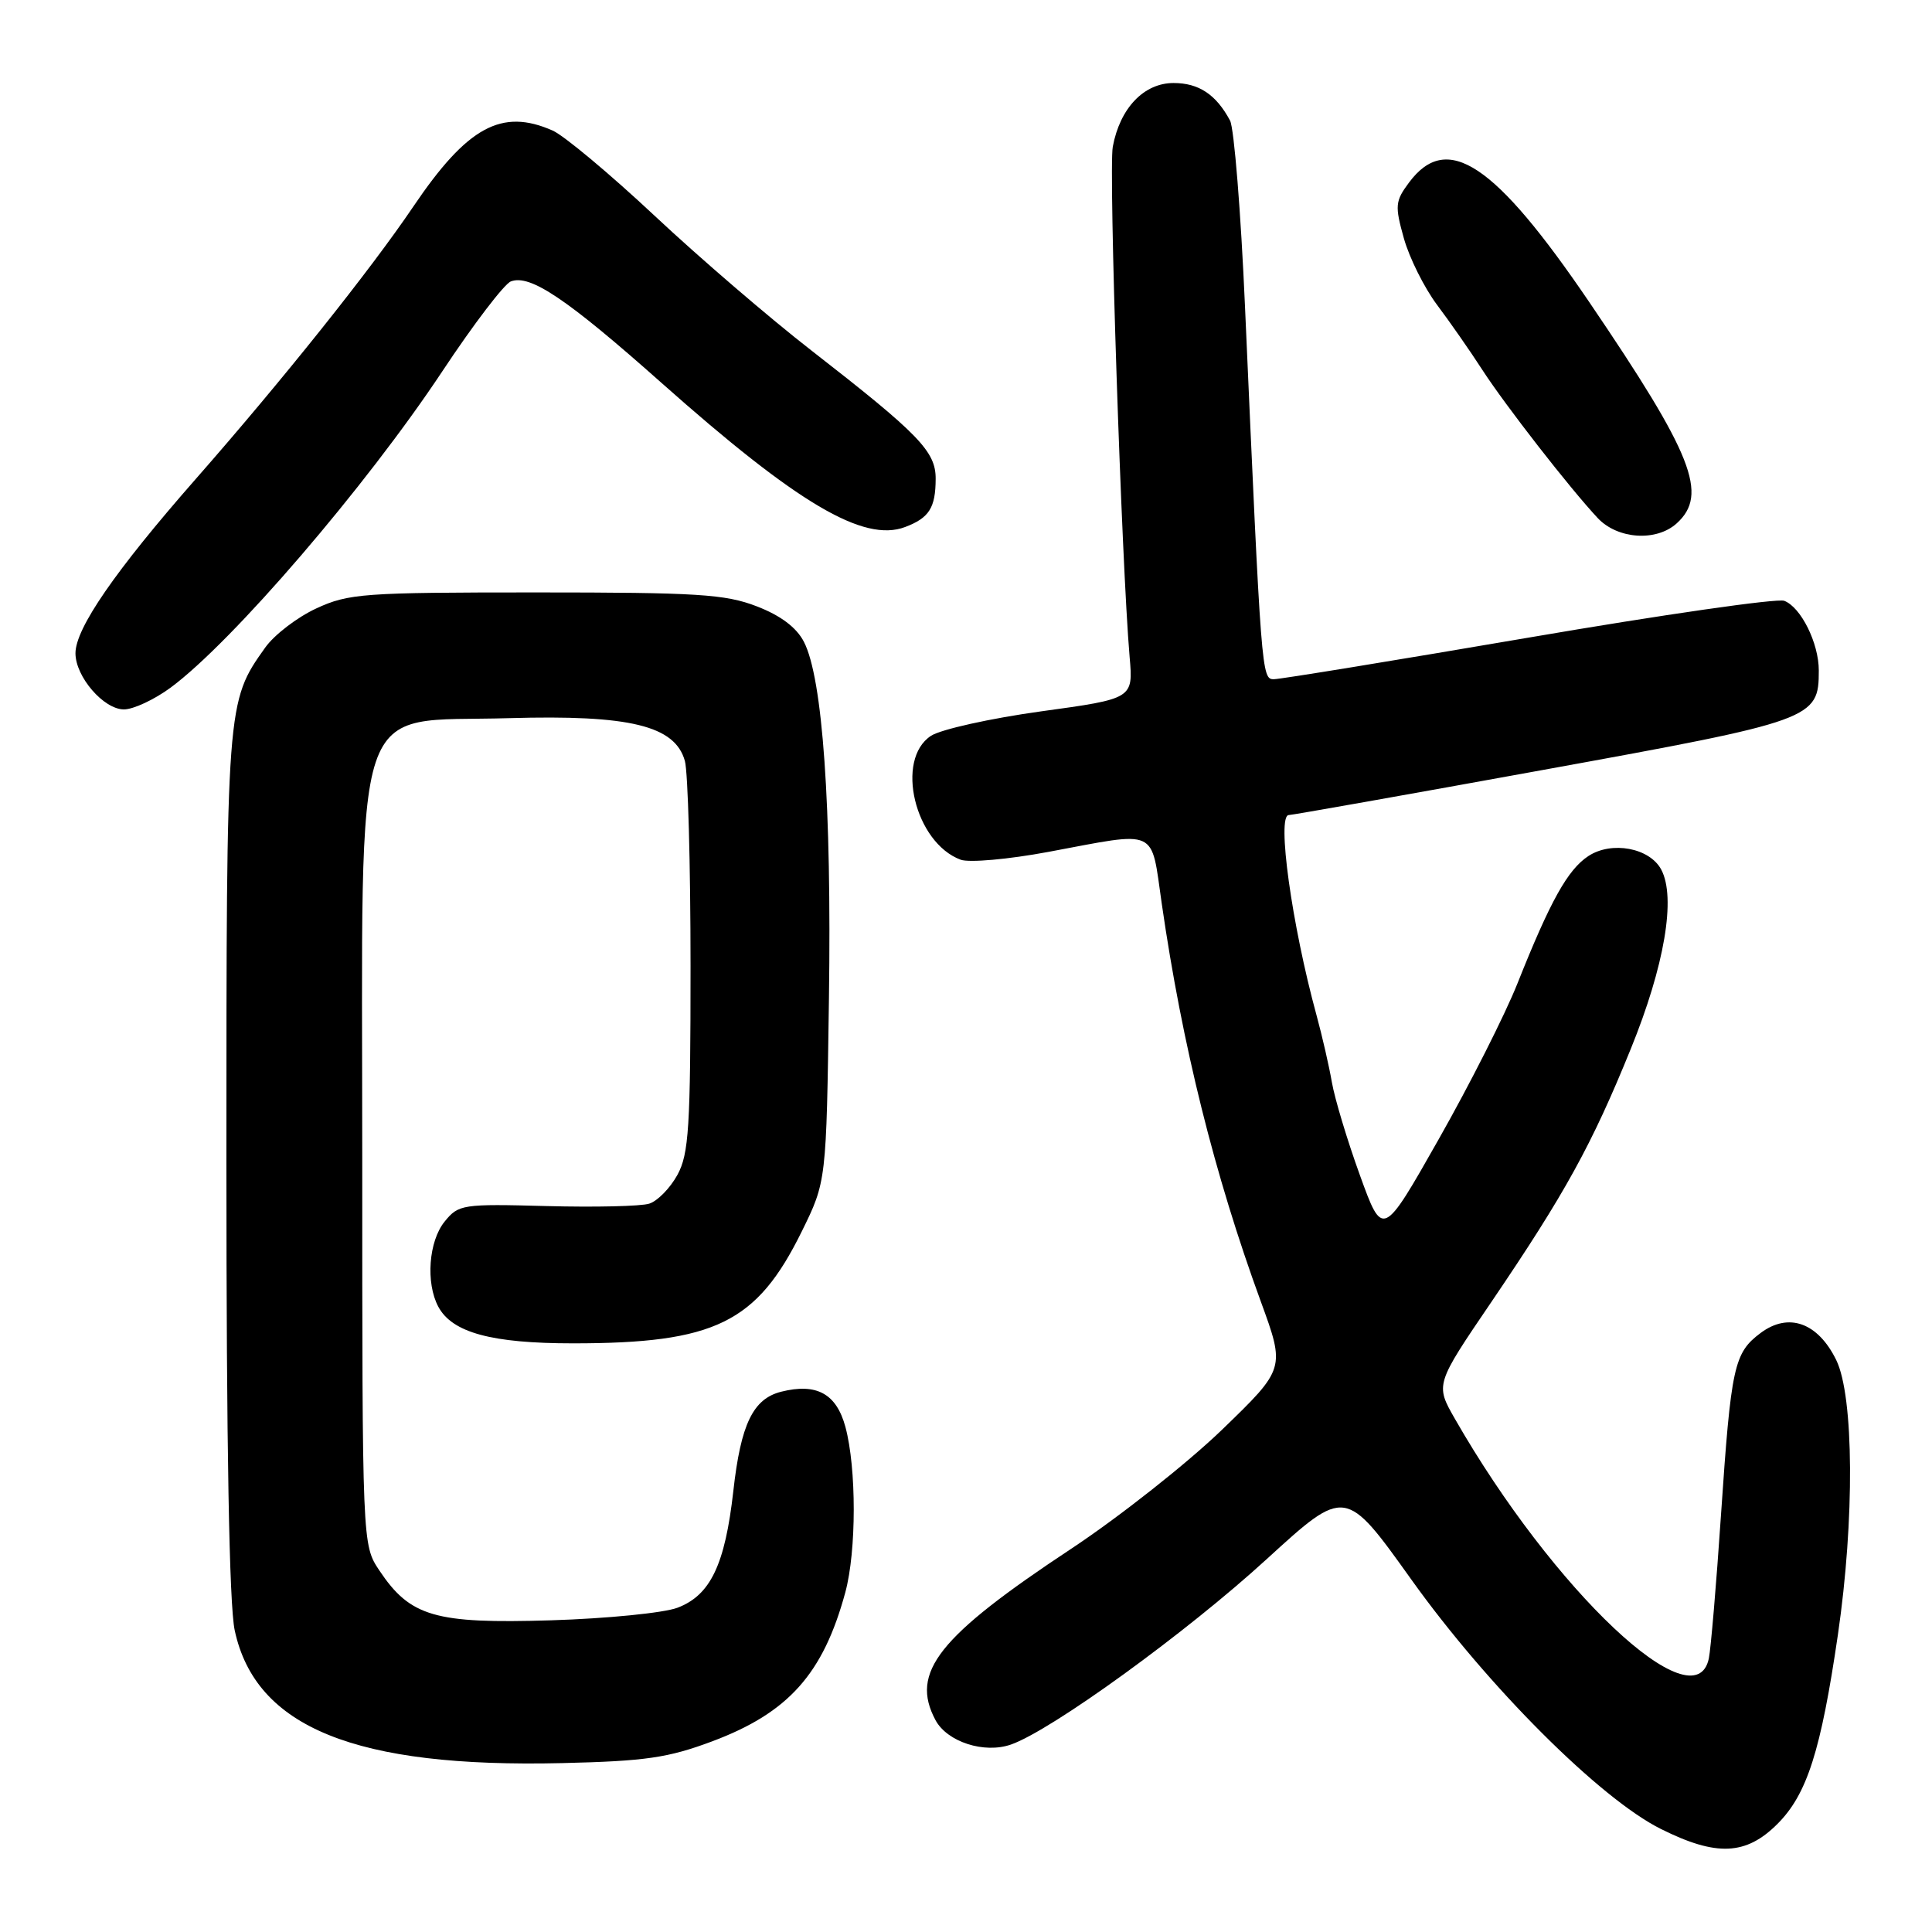 <?xml version="1.0" encoding="UTF-8" standalone="no"?>
<!DOCTYPE svg PUBLIC "-//W3C//DTD SVG 1.1//EN" "http://www.w3.org/Graphics/SVG/1.1/DTD/svg11.dtd" >
<svg xmlns="http://www.w3.org/2000/svg" xmlns:xlink="http://www.w3.org/1999/xlink" version="1.1" viewBox="0 0 256 256">
 <g >
 <path fill="currentColor"
d=" M 235.52 241.68 C 239.44 237.76 241.28 232.00 243.53 216.62 C 245.76 201.37 245.66 185.01 243.31 180.21 C 240.88 175.25 237.00 173.86 233.30 176.62 C 229.76 179.27 229.38 180.99 228.04 200.74 C 227.42 209.96 226.69 218.51 226.43 219.75 C 224.60 228.49 205.81 210.75 192.77 187.98 C 190.18 183.45 190.18 183.45 197.64 172.48 C 207.38 158.13 210.92 151.71 216.08 139.00 C 220.57 127.97 222.10 118.92 220.12 115.22 C 218.58 112.34 213.55 111.41 210.47 113.43 C 207.73 115.23 205.43 119.36 201.08 130.29 C 199.45 134.40 194.76 143.68 190.66 150.91 C 183.21 164.06 183.21 164.06 180.18 155.68 C 178.51 151.07 176.85 145.55 176.48 143.40 C 176.11 141.26 175.19 137.25 174.44 134.50 C 171.17 122.55 169.15 108.00 170.77 108.00 C 171.19 108.00 186.38 105.31 204.52 102.01 C 240.36 95.50 241.00 95.27 241.00 88.84 C 241.00 85.22 238.64 80.46 236.42 79.61 C 235.51 79.26 220.26 81.45 202.53 84.49 C 184.80 87.52 169.62 90.00 168.79 90.00 C 167.17 90.00 167.13 89.50 164.97 40.65 C 164.42 28.08 163.52 16.98 162.99 15.98 C 161.14 12.52 158.85 11.00 155.50 11.00 C 151.58 11.00 148.40 14.32 147.45 19.44 C 146.88 22.44 148.61 74.53 149.68 87.04 C 150.16 92.58 150.16 92.58 137.94 94.26 C 131.22 95.19 124.66 96.65 123.36 97.50 C 118.57 100.64 121.22 111.67 127.30 113.92 C 128.43 114.33 133.61 113.87 138.92 112.88 C 153.64 110.13 152.47 109.59 153.94 119.75 C 156.65 138.50 160.93 155.69 167.05 172.42 C 170.31 181.34 170.31 181.34 161.91 189.46 C 157.28 193.92 148.32 200.99 142.00 205.18 C 124.29 216.89 120.57 221.59 123.96 227.93 C 125.51 230.81 130.41 232.40 133.96 231.16 C 139.32 229.29 157.21 216.33 167.88 206.56 C 178.27 197.07 178.27 197.07 187.01 209.30 C 197.13 223.46 212.02 238.34 220.08 242.35 C 227.43 246.02 231.35 245.85 235.52 241.68 Z  M 94.36 230.74 C 104.48 226.95 109.08 221.79 112.01 210.99 C 113.49 205.51 113.50 194.56 112.02 189.07 C 110.83 184.67 108.20 183.23 103.51 184.41 C 99.78 185.35 98.16 188.70 97.17 197.57 C 96.07 207.33 94.14 211.37 89.78 213.03 C 87.98 213.72 80.42 214.47 73.00 214.70 C 57.64 215.17 54.36 214.22 50.27 208.10 C 48.00 204.70 48.00 204.70 48.00 153.37 C 48.00 90.67 46.29 95.78 67.44 95.16 C 83.47 94.70 89.44 96.15 90.75 100.83 C 91.16 102.30 91.50 114.53 91.50 128.00 C 91.50 149.39 91.28 152.90 89.76 155.68 C 88.80 157.43 87.13 159.14 86.03 159.49 C 84.94 159.84 78.82 159.98 72.44 159.81 C 61.27 159.51 60.76 159.59 58.92 161.86 C 56.80 164.46 56.39 170.00 58.08 173.15 C 59.92 176.58 65.13 178.00 75.92 178.00 C 94.73 178.00 100.27 175.29 106.23 163.19 C 109.50 156.55 109.50 156.55 109.84 132.26 C 110.20 106.78 109.01 89.85 106.52 85.04 C 105.54 83.14 103.44 81.56 100.27 80.34 C 96.10 78.73 92.40 78.50 71.00 78.50 C 48.13 78.50 46.19 78.64 41.91 80.62 C 39.38 81.79 36.34 84.12 35.14 85.81 C 30.01 93.01 30.00 93.15 30.00 154.08 C 30.00 191.62 30.37 212.64 31.10 216.03 C 33.86 228.90 47.11 234.27 74.50 233.62 C 85.54 233.36 88.53 232.92 94.36 230.74 Z  M 22.60 91.12 C 30.79 85.07 48.46 64.50 58.61 49.20 C 62.73 42.98 66.82 37.62 67.69 37.29 C 70.24 36.31 75.11 39.59 87.66 50.74 C 105.66 66.73 114.44 71.92 119.94 69.83 C 123.12 68.63 123.97 67.28 123.98 63.45 C 124.00 59.82 121.79 57.54 107.50 46.43 C 102.00 42.16 92.65 34.13 86.73 28.58 C 80.81 23.04 74.73 17.96 73.23 17.30 C 66.47 14.31 61.92 16.79 54.76 27.38 C 49.06 35.81 37.42 50.39 25.91 63.50 C 15.25 75.65 10.00 83.26 10.00 86.56 C 10.00 89.67 13.74 94.00 16.42 94.00 C 17.68 94.00 20.45 92.70 22.60 91.12 Z  M 222.17 69.35 C 226.40 65.52 224.32 60.26 210.62 40.08 C 198.07 21.60 191.75 17.40 186.70 24.19 C 184.87 26.65 184.81 27.26 186.02 31.58 C 186.75 34.18 188.73 38.14 190.42 40.40 C 192.11 42.65 194.81 46.52 196.41 49.00 C 199.49 53.75 207.99 64.67 211.70 68.64 C 214.33 71.45 219.46 71.80 222.17 69.35 Z "/>
</g>
</svg>